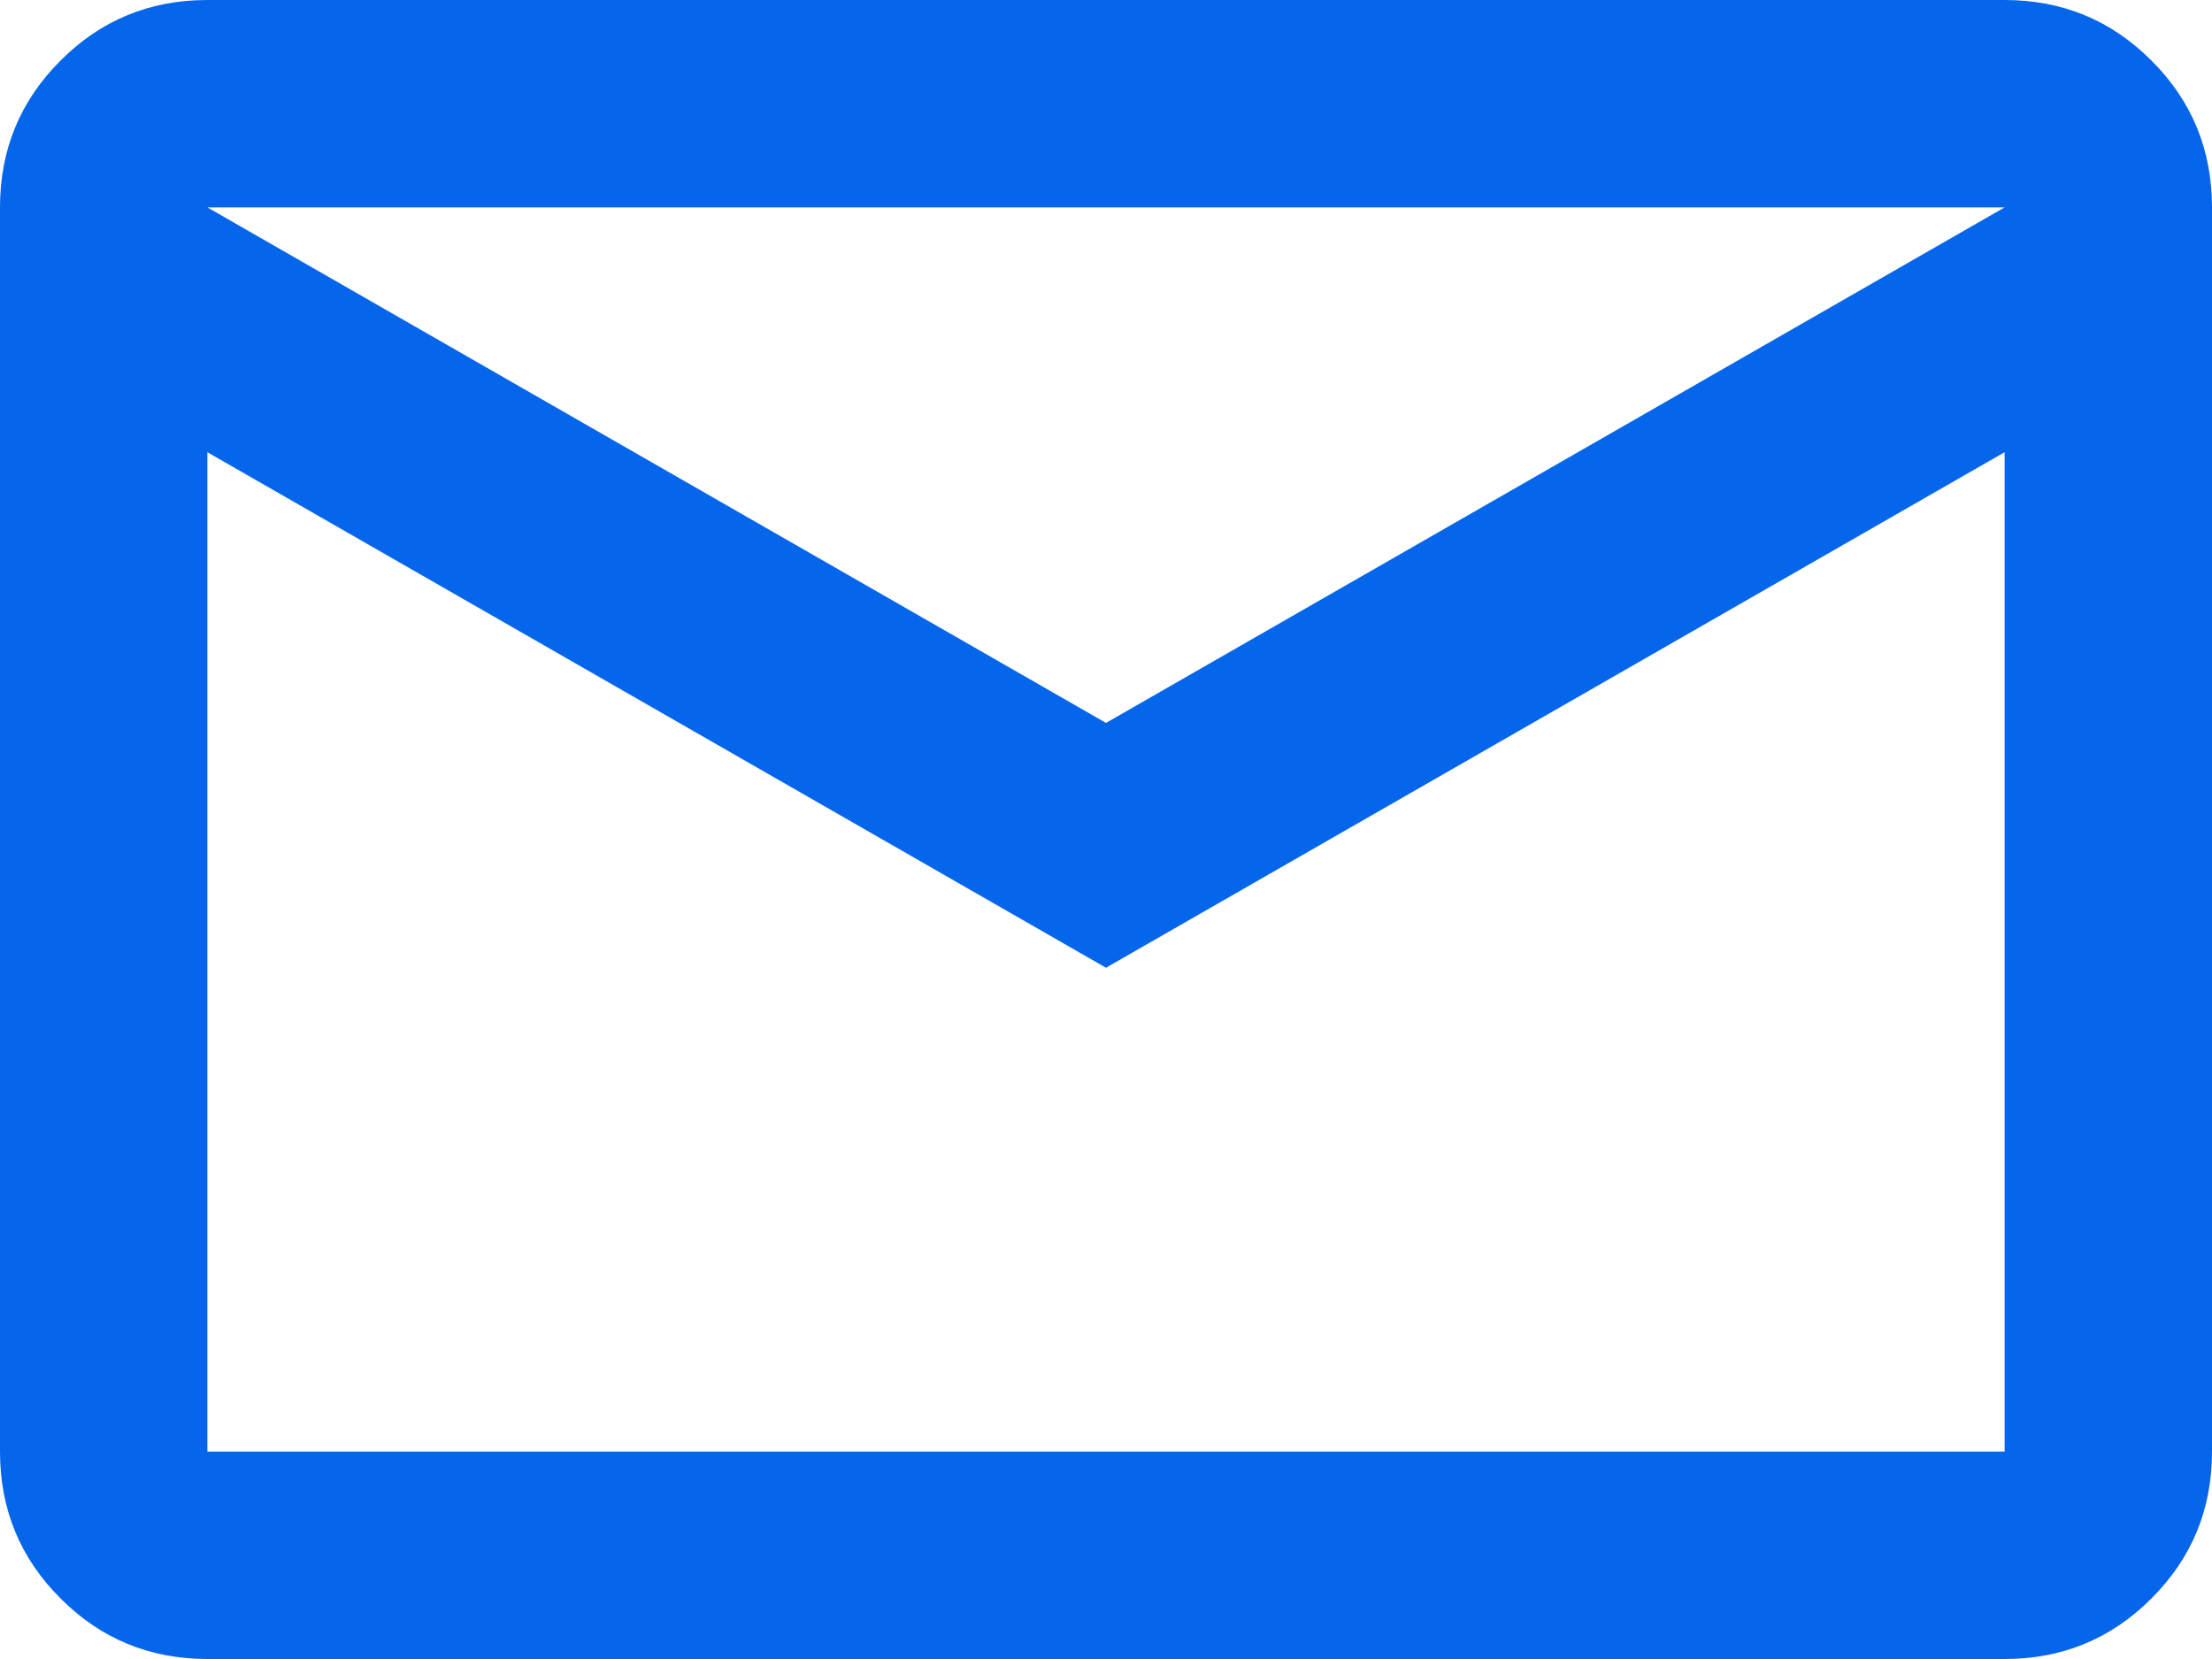<svg width="16" height="12" viewBox="0 0 16 12" fill="none" xmlns="http://www.w3.org/2000/svg">
<path d="M1.5 12C1.083 12 0.729 11.854 0.438 11.562C0.146 11.271 0 10.917 0 10.5V1.5C0 1.083 0.146 0.729 0.438 0.438C0.729 0.146 1.083 0 1.5 0H14.5C14.917 0 15.271 0.146 15.562 0.438C15.854 0.729 16 1.083 16 1.5V10.5C16 10.917 15.854 11.271 15.562 11.562C15.271 11.854 14.917 12 14.5 12H1.5ZM8 7L1.5 3.271V10.5H14.5V3.271L8 7ZM8 5.229L14.5 1.5H1.5L8 5.229ZM1.5 3.271V1.5V10.5V3.271Z" fill="#0666EB"/>
</svg>
